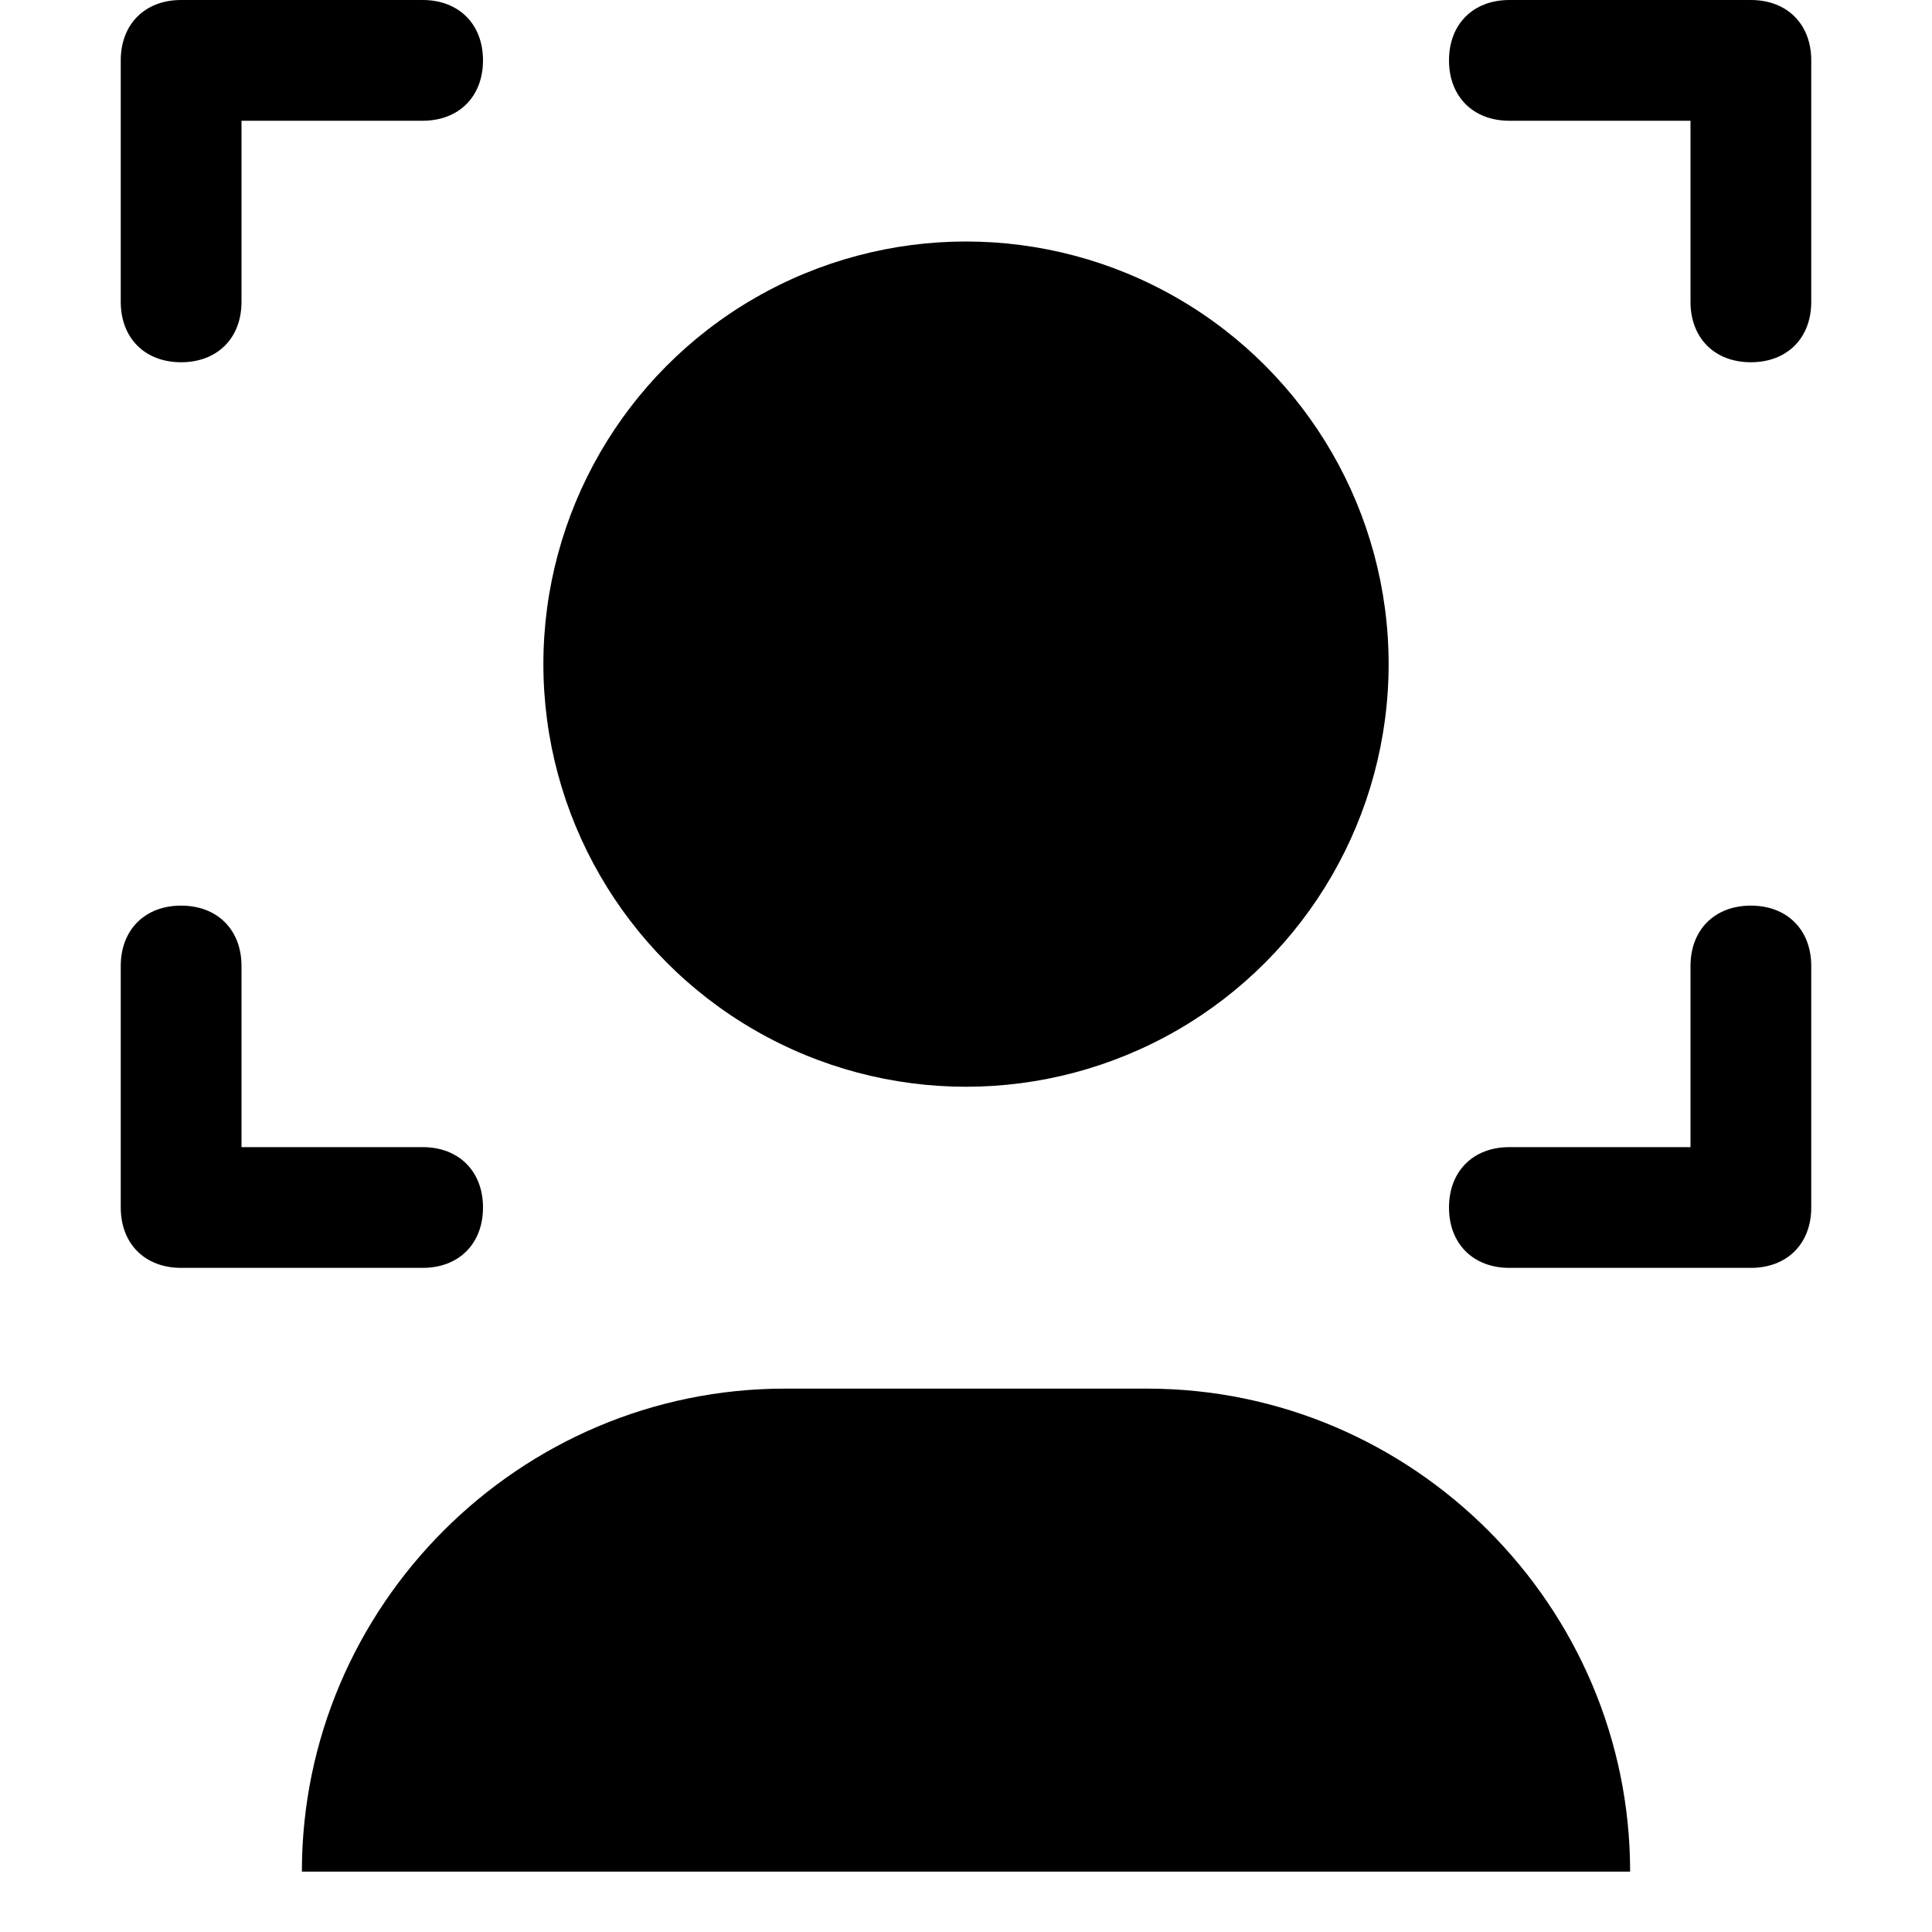 <?xml version="1.0" encoding="utf-8"?>
<!-- Generator: Adobe Illustrator 18.1.1, SVG Export Plug-In . SVG Version: 6.00 Build 0)  -->
<!DOCTYPE svg PUBLIC "-//W3C//DTD SVG 1.1//EN" "http://www.w3.org/Graphics/SVG/1.1/DTD/svg11.dtd">
<svg version="1.1" id="Layer_1" xmlns="http://www.w3.org/2000/svg" xmlns:xlink="http://www.w3.org/1999/xlink" x="0px" y="0px"
	 width="32px" height="32px" viewBox="0 0 32 32" enable-background="new 0 0 32 32" xml:space="preserve">
<circle cx="16" cy="11" r="7"/>
<path d="M5,31h22c0-4.4-3.6-8-8-8h-6C8.6,23,5,26.6,5,31z"/>
<path d="M3,6c0.6,0,1-0.4,1-1V2h3c0.6,0,1-0.4,1-1S7.6,0,7,0H3C2.4,0,2,0.4,2,1v4C2,5.6,2.4,6,3,6z"/>
<path d="M29,6c0.6,0,1-0.4,1-1V1c0-0.6-0.4-1-1-1h-4c-0.6,0-1,0.4-1,1s0.4,1,1,1h3v3C28,5.6,28.4,6,29,6z"/>
<path d="M25,21h4c0.6,0,1-0.4,1-1v-4c0-0.6-0.4-1-1-1s-1,0.4-1,1v3h-3c-0.6,0-1,0.4-1,1S24.4,21,25,21z"/>
<path d="M2,20c0,0.6,0.4,1,1,1h4c0.6,0,1-0.4,1-1s-0.4-1-1-1H4v-3c0-0.6-0.4-1-1-1s-1,0.4-1,1V20z"/>
</svg>
